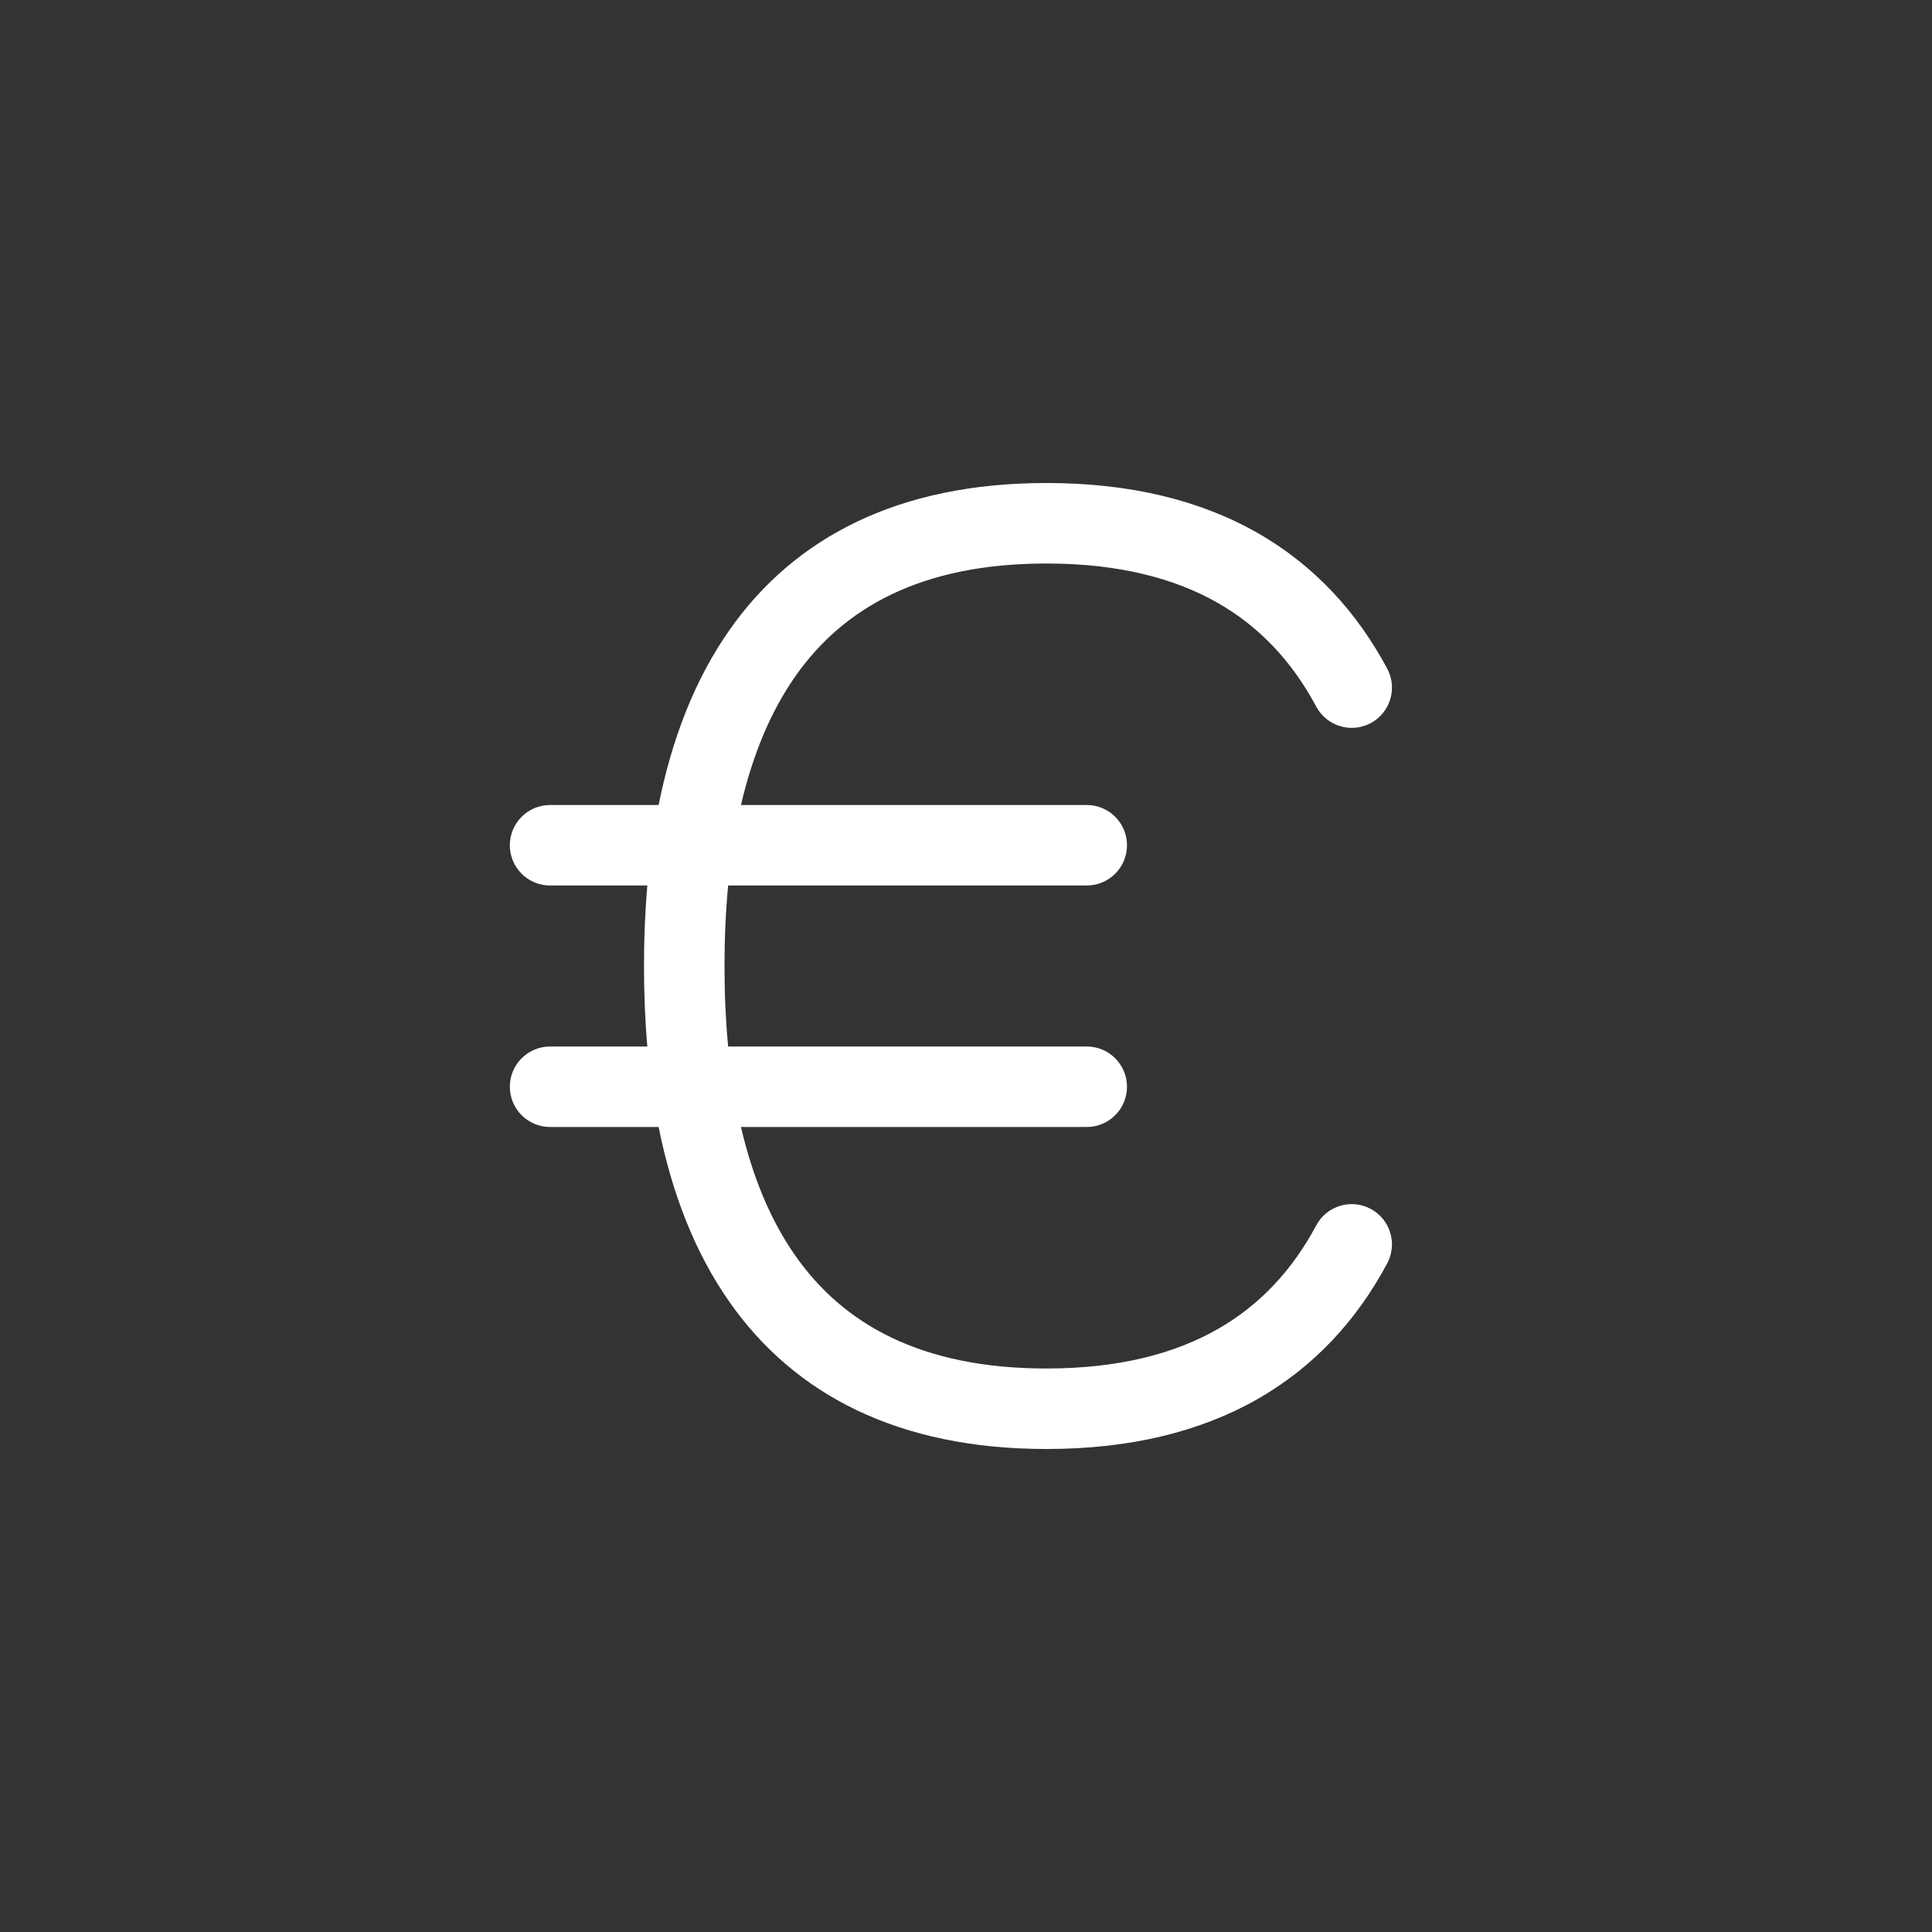 <svg width="144" height="144" viewBox="0 0 144 144" fill="none" xmlns="http://www.w3.org/2000/svg">
<rect x="0" y="0" width="144" height="144" fill="#333333" stroke="none"/>
<path d="M55.228 60C56.09 56.294 57.424 53.049 59.292 50.39C62.843 45.335 68.607 42 78 42C83.396 42 87.551 43.107 90.749 44.929C93.936 46.745 96.341 49.366 98.103 52.665C98.884 54.126 100.702 54.678 102.163 53.897C103.624 53.116 104.176 51.298 103.395 49.837C101.164 45.662 98.004 42.158 93.72 39.716C89.447 37.282 84.224 36 78 36C66.958 36 59.222 40.052 54.382 46.941C51.748 50.691 50.063 55.153 49.09 60H41C39.343 60 38 61.343 38 63C38 64.657 39.343 66 41 66H48.248C48.078 67.968 48 69.975 48 72C48 74.025 48.078 76.032 48.248 78H41C39.343 78 38 79.343 38 81C38 82.657 39.343 84 41 84H49.09C50.063 88.847 51.748 93.309 54.382 97.059C59.222 103.948 66.958 108 78 108C84.224 108 89.447 106.718 93.72 104.284C98.004 101.842 101.164 98.338 103.395 94.163C104.176 92.702 103.624 90.884 102.163 90.103C100.702 89.322 98.884 89.874 98.103 91.335C96.341 94.634 93.936 97.254 90.749 99.07C87.551 100.893 83.396 102 78 102C68.607 102 62.843 98.665 59.292 93.61C57.424 90.951 56.09 87.706 55.228 84H81C82.657 84 84 82.657 84 81C84 79.343 82.657 78 81 78H54.272C54.089 76.081 54 74.077 54 72C54 69.923 54.089 67.919 54.272 66H81C82.657 66 84 64.657 84 63C84 61.343 82.657 60 81 60H55.228Z" fill="white"/>
</svg>
